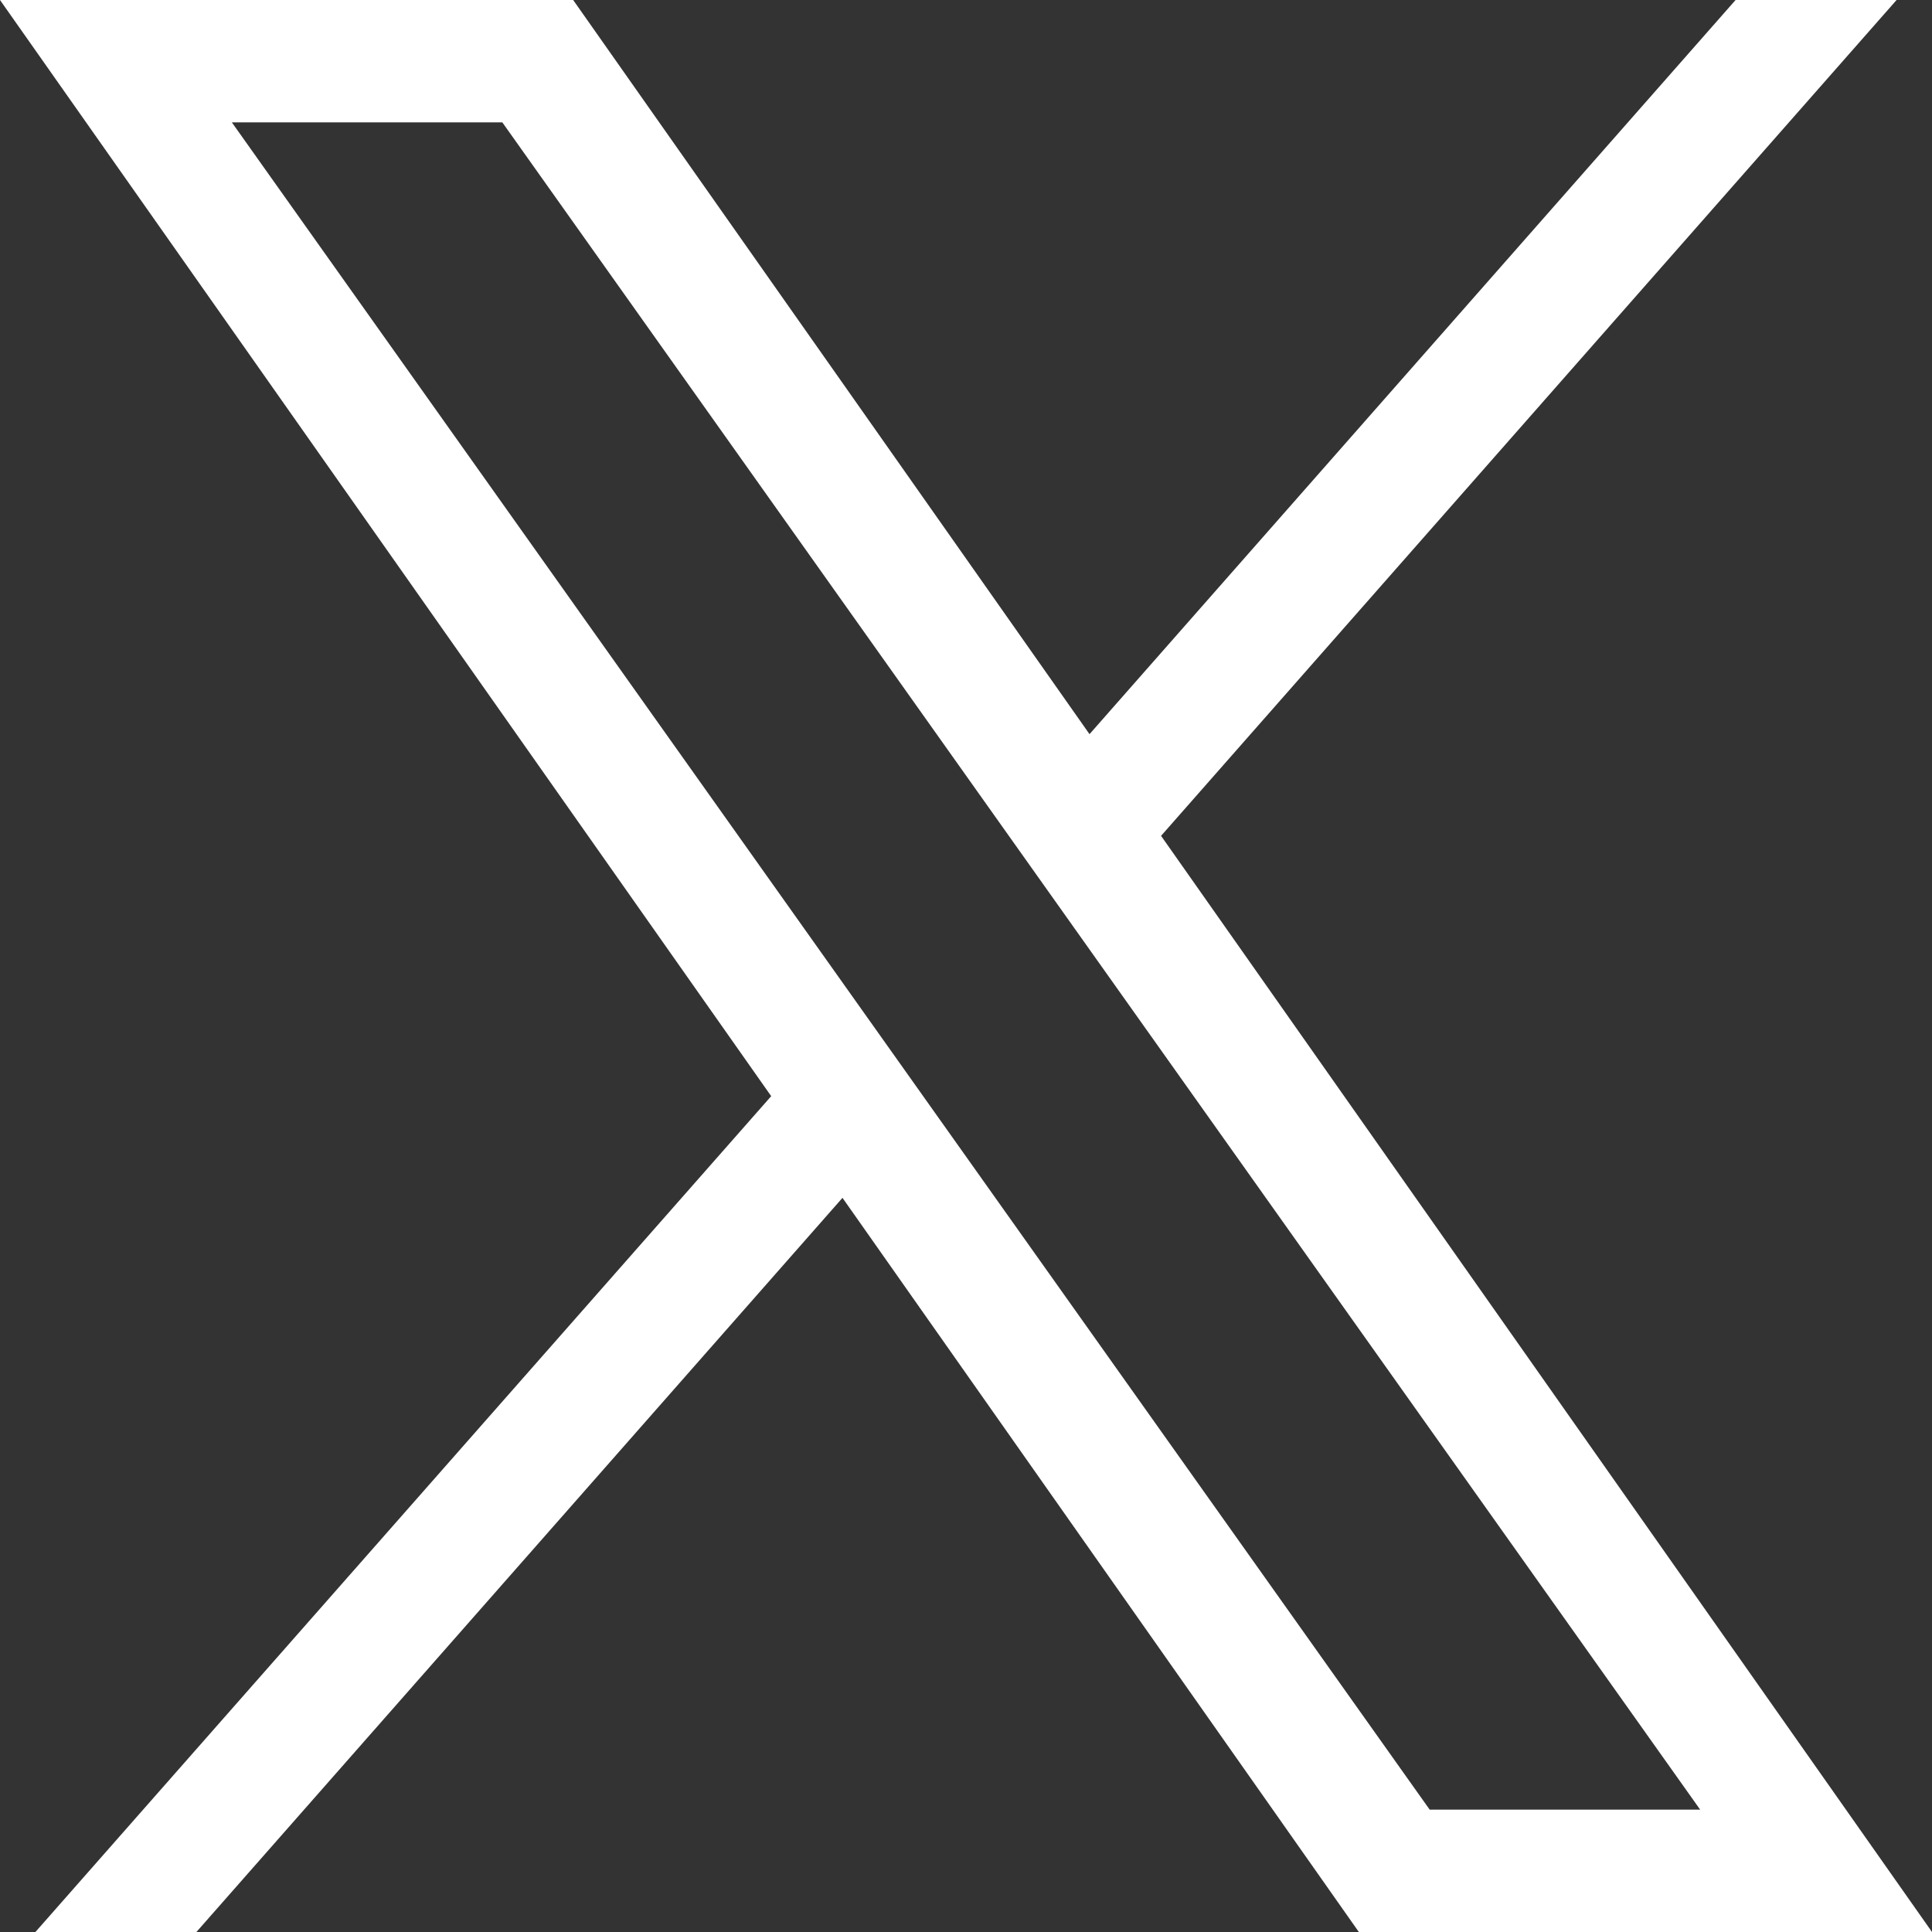 <svg id="Camada_1" data-name="Camada 1" xmlns="http://www.w3.org/2000/svg" viewBox="0 0 300 300"><rect x="0" y="0" width="300" height="300" fill="#333333" stroke="none"/><defs><style>.cls-1{fill:#fff;}</style></defs><path class="cls-1" d="M769.54,485.79,883.75,356h-25L758.43,470,678.25,356h-89L709,526.21,594.75,656h25L720.07,542l80.18,114h89ZM625.25,375h42l186,262h-42Z" transform="translate(-589.25 -356)"/></svg>